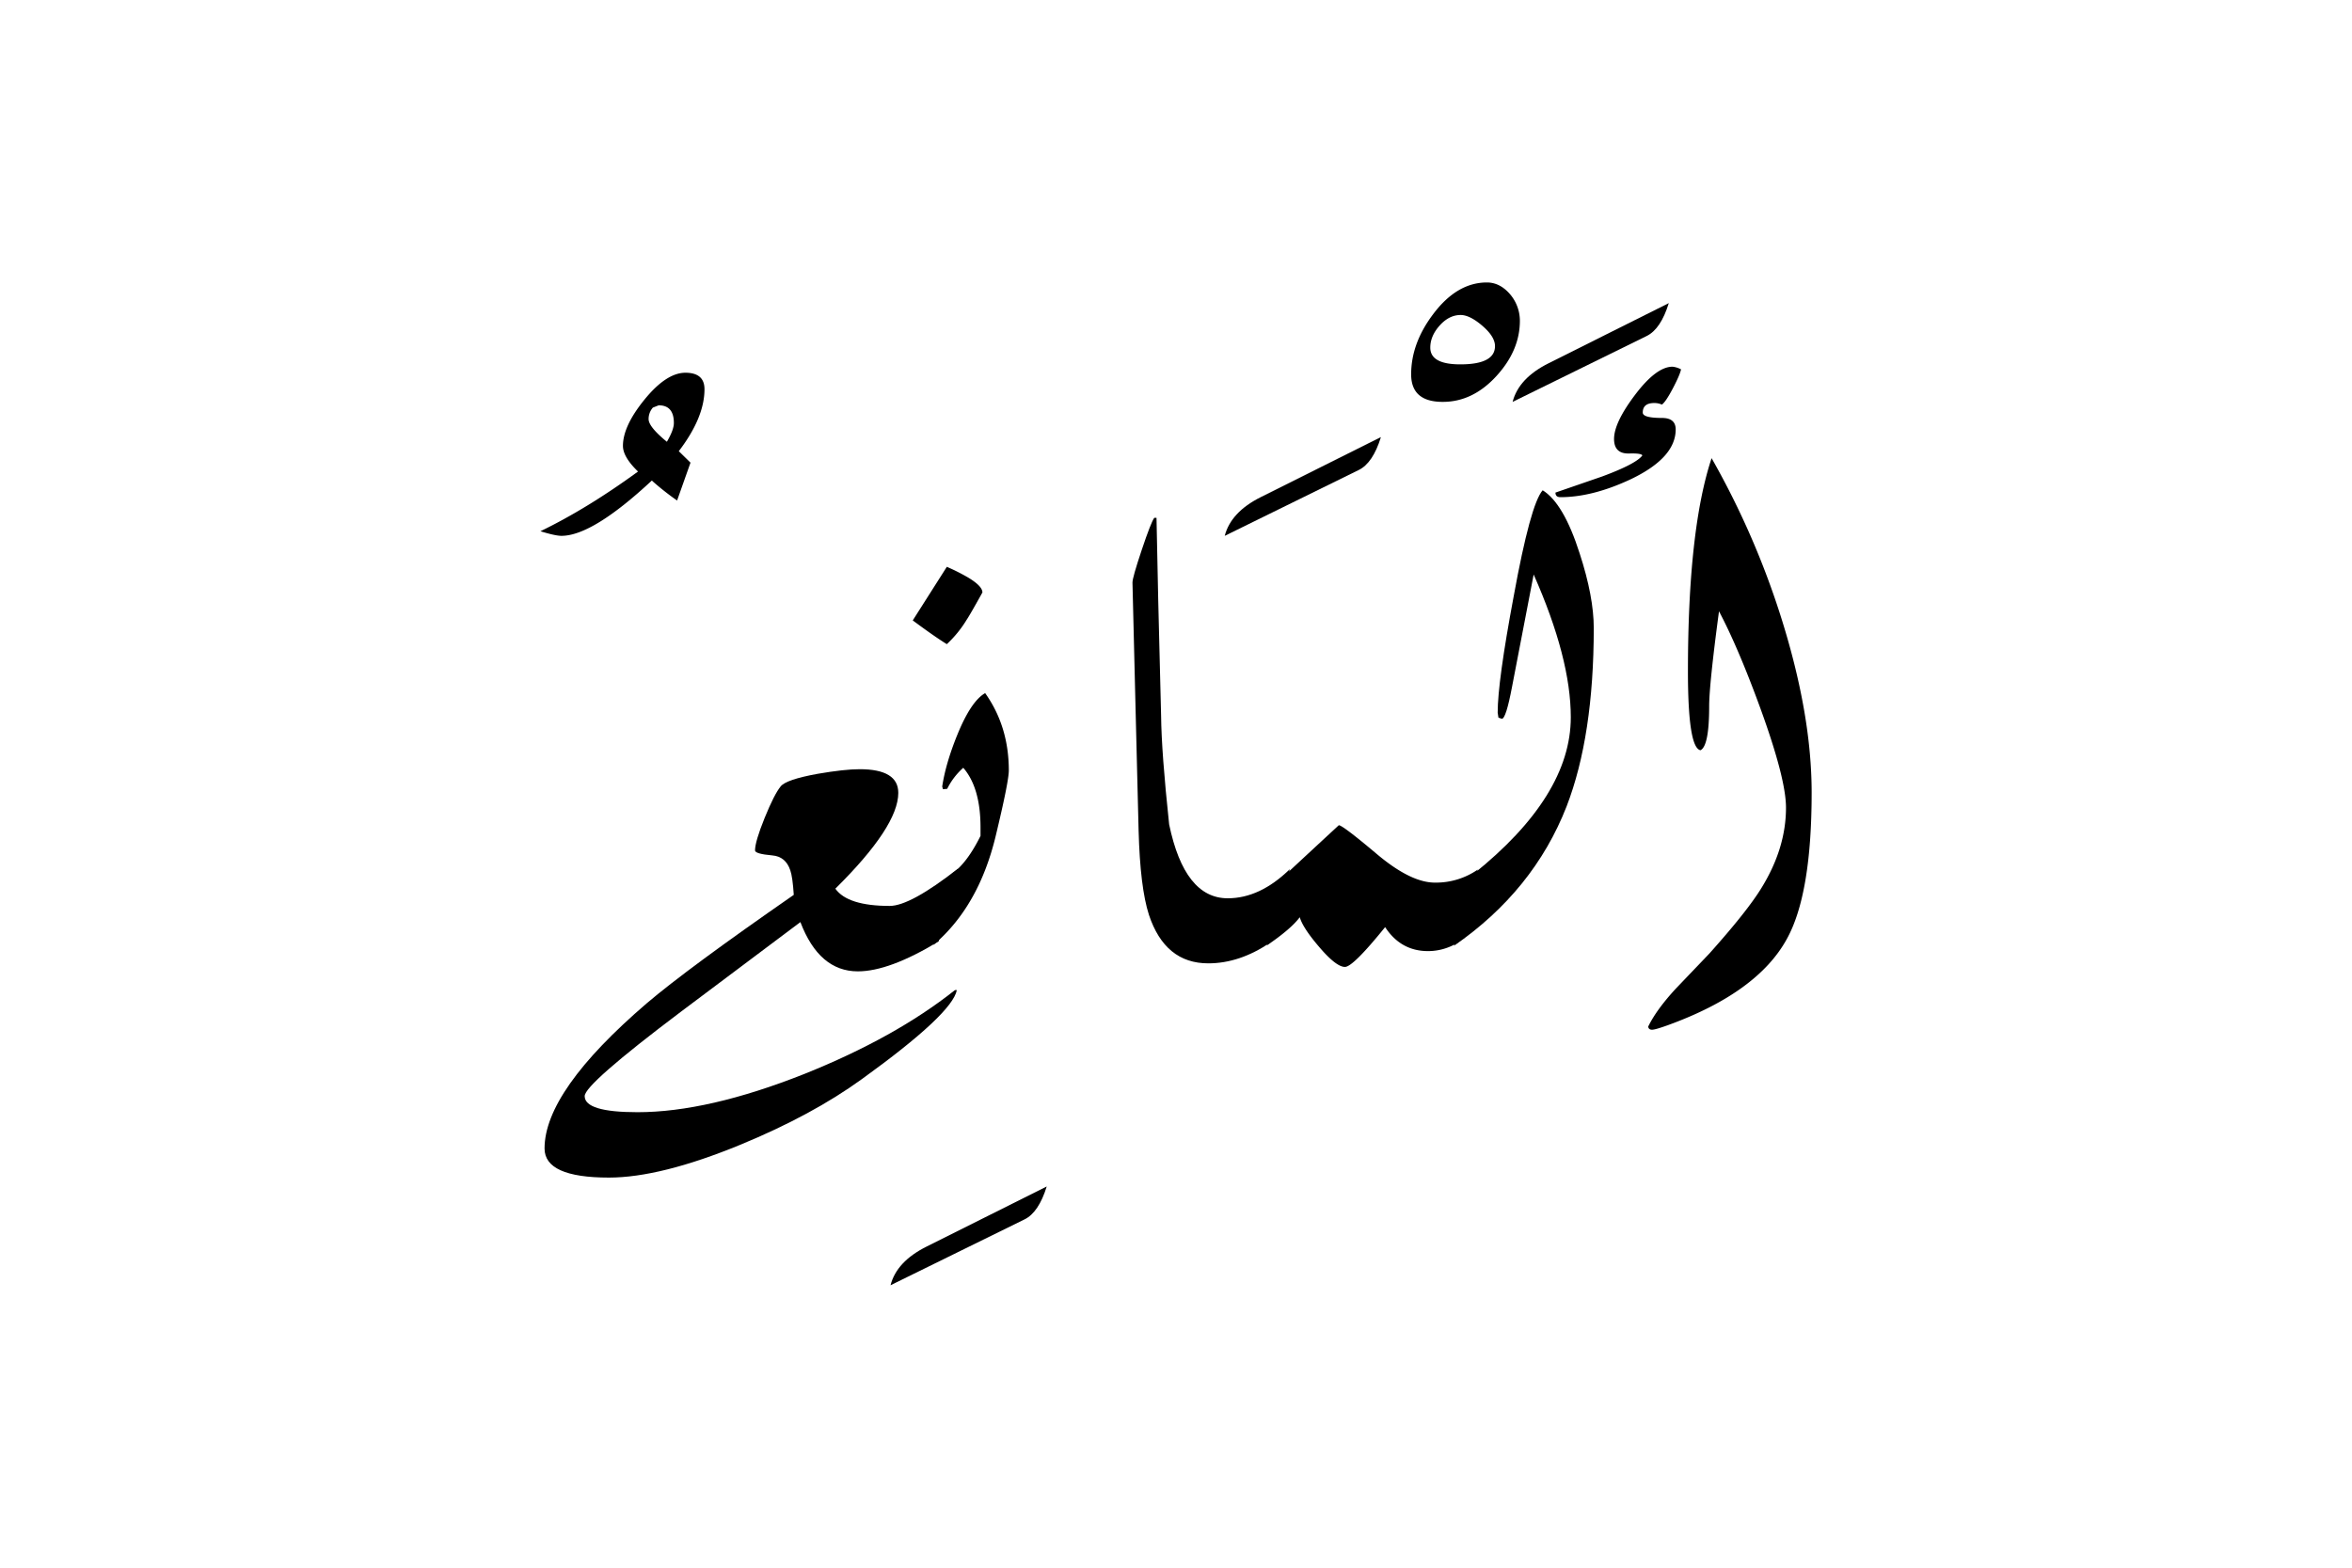 <svg xmlns="http://www.w3.org/2000/svg" viewBox="0 0 1500 1000">
  <title>EH-Artboard 96</title>
  <g id="ElManiu">
    <g>
      <path d="M449.29,248.28q0,18.06-16.39,39.52l7.47,7.32-8.55,24.15a170.66,170.66,0,0,1-16.12-12.73q-37.84,35.25-57.62,35.26-3.9,0-13.43-2.93,29.79-14.4,62.26-38.09-9.63-9.27-9.62-16.36,0-12.69,13.85-29.66t26-17Q449.29,237.79,449.29,248.28Zm-19.53,21.53q0-11.26-9.67-11.27L416.37,260a11,11,0,0,0-2.72,7.35q0,4.9,11.65,14.45Q429.76,274.22,429.76,269.81Z"/>
      <path d="M611.06,554l-12.45,46.52q-31.5,19.1-51.51,19.09-24.68,0-36.64-31.43l-76.25,57.21q-61.33,46.22-61.33,53.79,0,10.27,33.69,10.27,44.91,0,106.44-24.41,57.87-23.19,96-53.47h1.22q-2.92,15.17-60.55,56.76-31.74,23-77.39,41.83-51,21-84,21-41,0-41-18.57,0-36.66,65.19-92.62,26.11-22.23,93.75-69.15-.74-11.49-2.21-15.64-2.93-8.81-11.49-9.53c-7.34-.65-11-1.72-11-3.18q0-5.62,6.09-20.65t10.23-20.16q3.42-4.39,23.63-8.06,17.05-2.94,26.8-2.94,24.62,0,24.61,15.1,0,21.42-40.14,61.11,7.81,11,34.67,11Q580.54,577.88,611.06,554Z"/>
      <path d="M667.55,756.84q-5.13,16.59-14.16,21l-85.45,42q3.9-15.14,22.95-24.65Z"/>
      <path d="M822.58,554.44l-12.45,46.8Q790.6,614.5,770.58,614.5q-27.58,0-37.84-30.94-5.62-17.4-6.59-53.77l-1.84-73.74q-2.07-83-2.07-84.47,0-3.16,5.89-20.75t8-20.51h1.44q.74,42.24,2.93,126.22.24,23.44,5.13,69.34Q755.45,573,783,573,803.54,573,822.58,554.44Z"/>
      <path d="M880.69,278.81q-5.13,16.6-14.16,21l-85.45,42Q785,326.66,804,317.14Z"/>
      <path d="M942.46,554.69,930,601.1a36,36,0,0,1-19.28,5.59q-17.34,0-27.35-15.3-20.5,25.4-25.63,25.39-5.62,0-16.6-12.94-10.26-12-12.21-18.76-5.62,7.53-21,18l12.21-45.43q11.24-10.5,33.69-31.25,2.45,0,24.17,18.31T915.11,563A46.84,46.84,0,0,0,942.46,554.69Z"/>
      <path d="M969.31,204.59q0,19-15.07,35.4t-34.17,16.36q-20.1,0-20.1-17.58,0-19.77,14-38.33,15.18-20.26,34.3-20.26,8.58,0,15.19,8A26.15,26.15,0,0,1,969.31,204.59Zm-15.87,16.18q0-6-8-12.9t-13.88-6.94q-7.37,0-13.38,6.69t-6,14.14q0,10.67,19.16,10.66Q953.44,232.42,953.44,220.77Z"/>
      <path d="M1016.43,400.63q0,68.85-17.33,113.77-21,53.72-71.78,88.87l12.21-45.65q62.25-49.82,62.25-100.1,0-37.59-23.68-91.06-4.59,23.93-13.77,71.53-3.87,20.5-6.52,20.51l-2.18-.74-.48-3.17q0-19.77,10.21-74.22,10.71-58.83,18.48-67.63Q997.22,321,1007.43,353,1016.43,380.62,1016.43,400.63Z"/>
      <path d="M1064.28,193.36q-5.13,16.6-14.16,21l-85.45,42q3.9-15.14,23-24.66Z"/>
      <path d="M610.42,469q-7.32,18.08-9.52,32.72l.49,1.71,2.69-.25a44,44,0,0,1,10.25-13.42q11,12.69,11,38.08v5.37Q617,550,607.74,556.88l-12.45,45.9q28.8-24.4,39.68-69.33,8.41-34.92,8.41-42,0-28.08-15.09-49.32Q619.22,447.27,610.42,469Z"/>
      <path d="M616.54,395.26q1.71-2.43,10-17.33,0-4.15-9.52-9.77a123.93,123.93,0,0,0-13.18-6.59l-21.73,34.18q14.16,10.5,21.73,15.14A72.74,72.74,0,0,0,616.54,395.26Z"/>
      <path d="M1136.36,395.26a525.26,525.26,0,0,0-44.78-103q-15.09,45.4-15.09,136,0,48.84,8,50.3,5.54-2.68,5.54-28.08,0-13.67,6.27-60.55,12.29,23.21,26.52,62.26,16.21,44.67,16.21,63,0,25.64-15.38,50.78-9,14.9-33.45,42.23-10.5,11-21.24,22.22-12.45,13.43-17.82,24.42c.16,1.3,1,2,2.44,2s4.86-1,10.22-2.93q57-20.74,75.75-54.93,15.84-28.57,15.84-93.51Q1155.35,456.07,1136.36,395.26Z"/>
      <path d="M1068.68,273.93q0-7.33-8.79-7.33-12.21,0-12.21-3.42,0-6.09,7.32-6.1a12,12,0,0,1,4.89,1q2.43-1.71,6.95-10.28c3-5.72,4.77-9.78,5.25-12.2a14.93,14.93,0,0,0-5.4-1.69q-10.32,0-23.82,17.82T1029.37,280q0,9.53,9.65,9.28c5.11-.16,7.92.24,8.41,1.22q-3.9,5.37-25.63,13.43L992,314.21q0,2.93,3.18,2.93,20.5,0,44.92-11.48Q1068.67,292,1068.68,273.93Z"/>
    </g>
  </g>
</svg>
